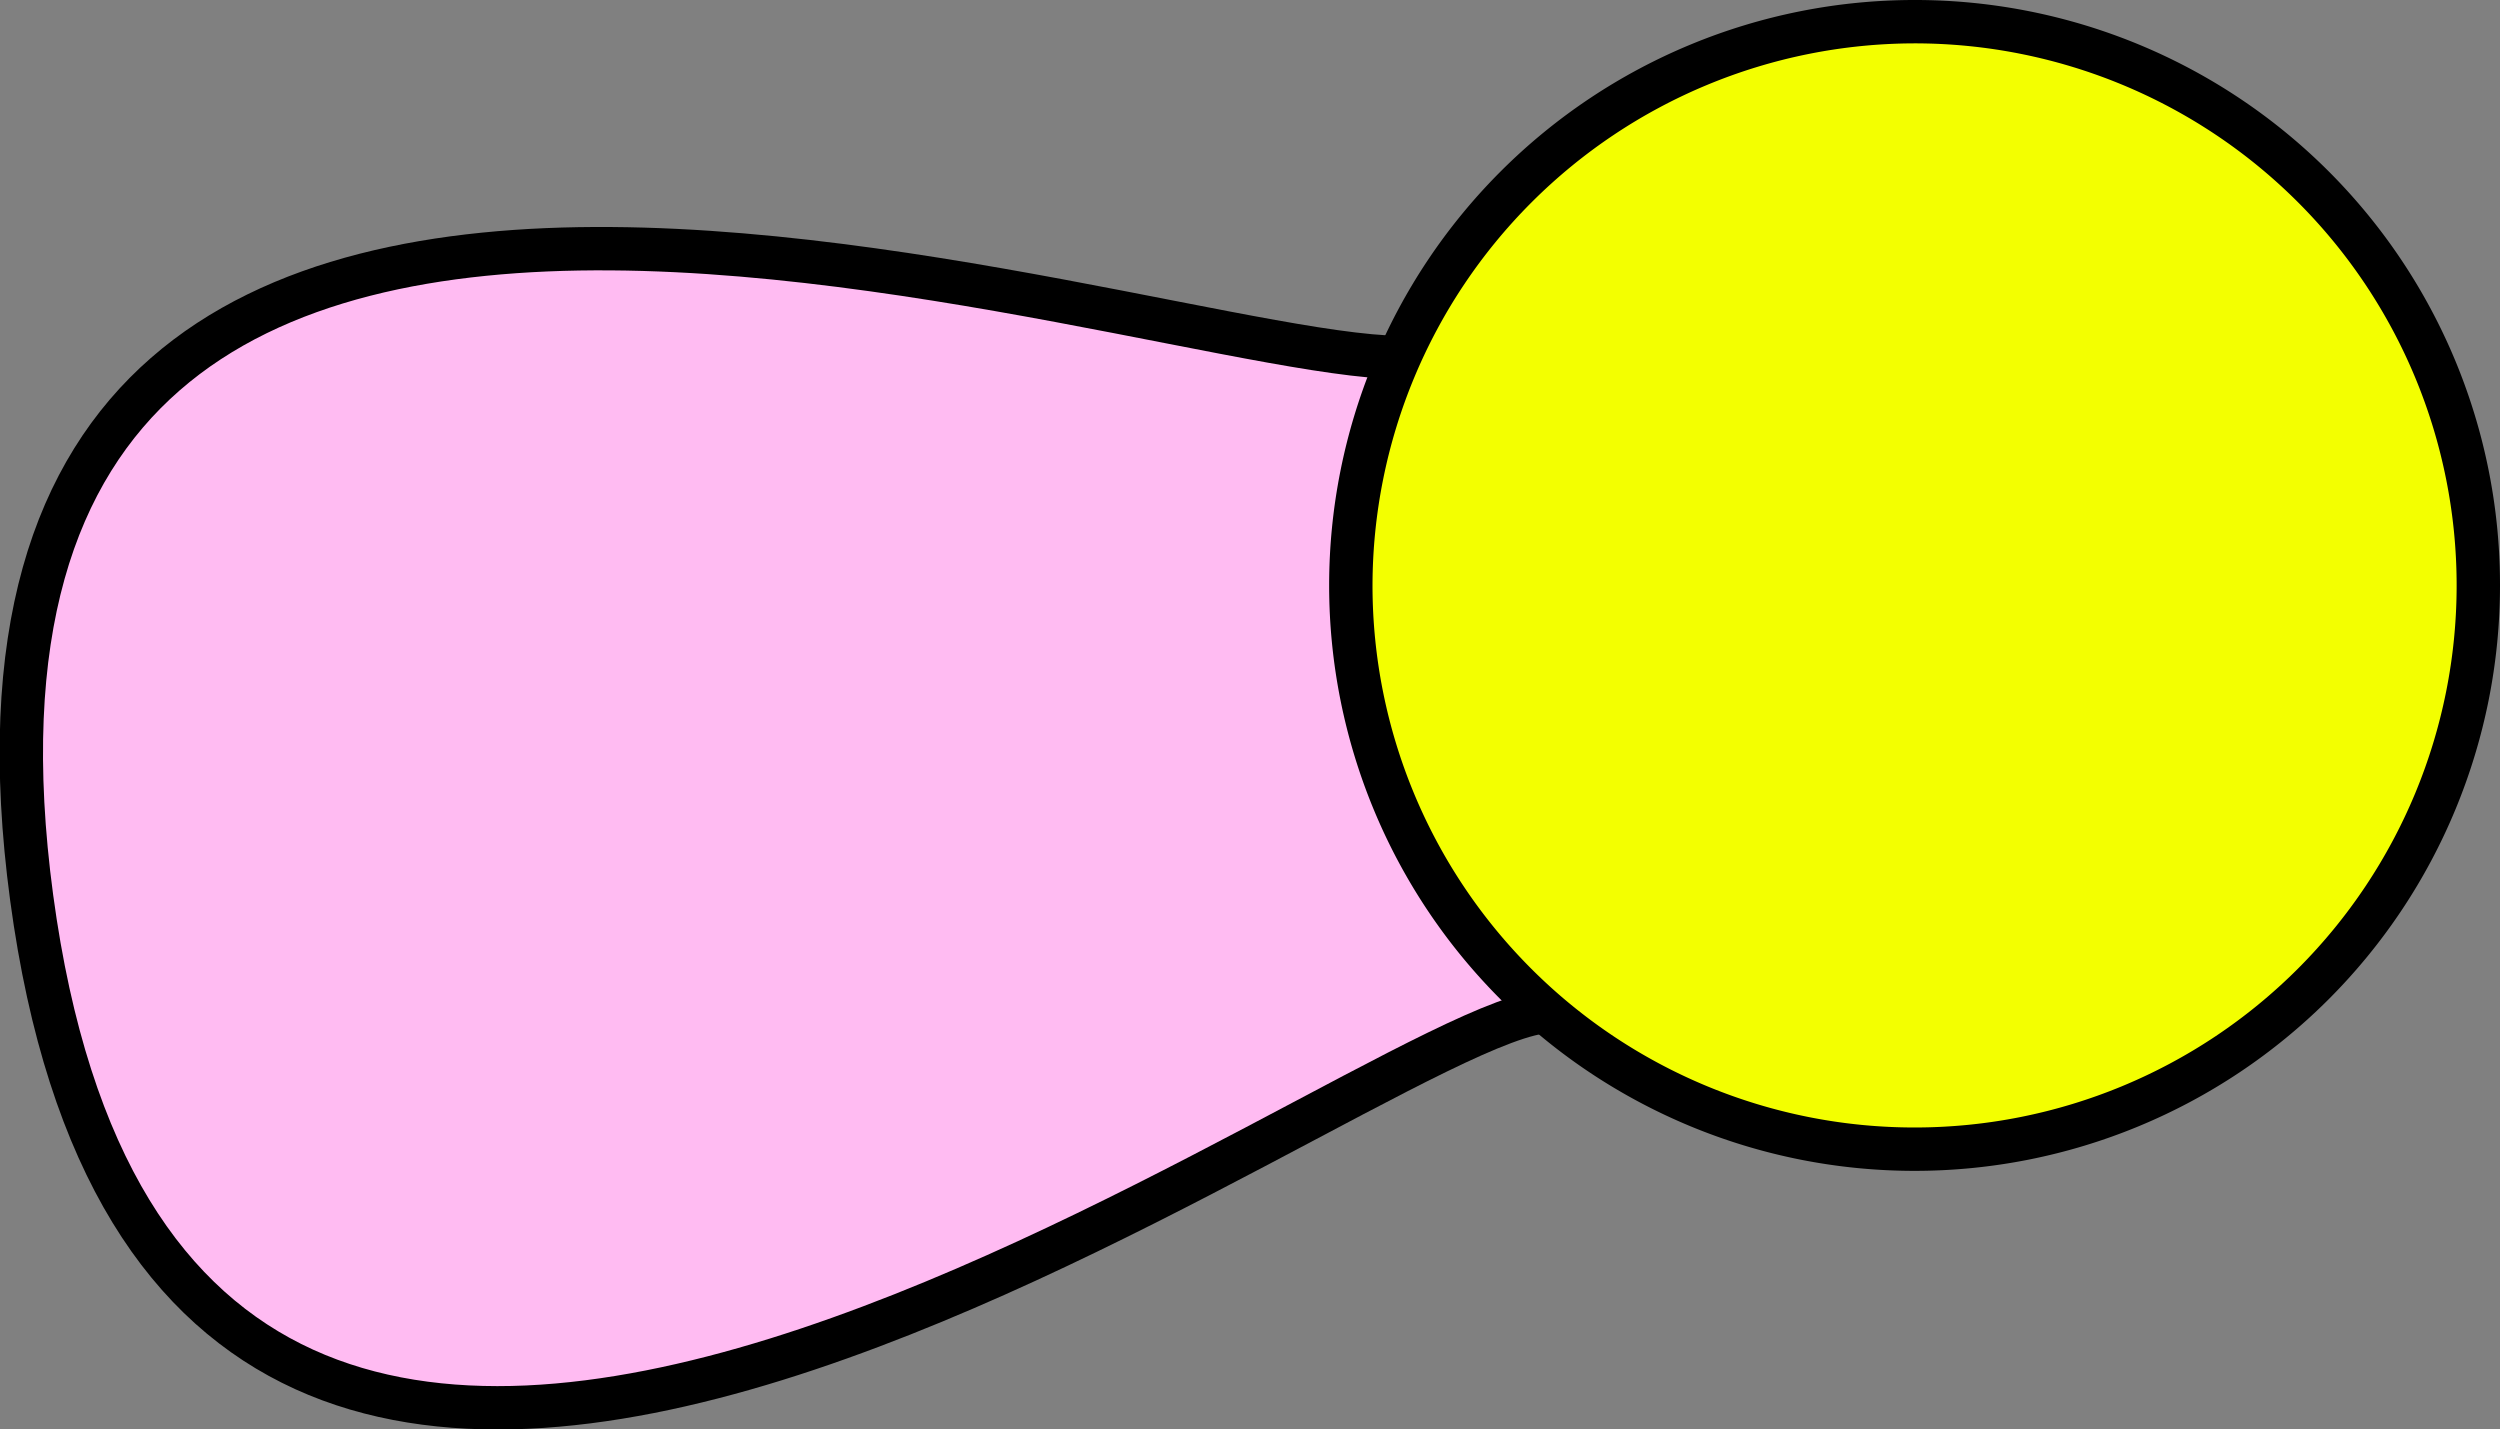 <svg xmlns="http://www.w3.org/2000/svg" viewBox="0 0 57.65 32.96"><rect x="0" y="0" width="57.65" height="32.96" fill="#808080" stroke="none"/><defs><style>.cls-1{fill:#ffbbf2;stroke:#000;stroke-miterlimit:10;}.cls-2{fill:#f3ff00;}</style></defs><g id="Capa_2" data-name="Capa 2"><g id="Capa_1-2" data-name="Capa 1"><path class="cls-1" d="M35.73,23.32c-4.24.13-31.66,22.15-35-2.62C-2.54-3.65,28.84,9.32,33.05,8.17Z"/><circle class="cls-2" cx="44.15" cy="13.5" r="13"/><path d="M44.15,1a12.5,12.5,0,1,1-12.5,12.5A12.52,12.52,0,0,1,44.15,1m0-1a13.5,13.5,0,1,0,13.5,13.5A13.49,13.49,0,0,0,44.15,0Z"/></g></g></svg>